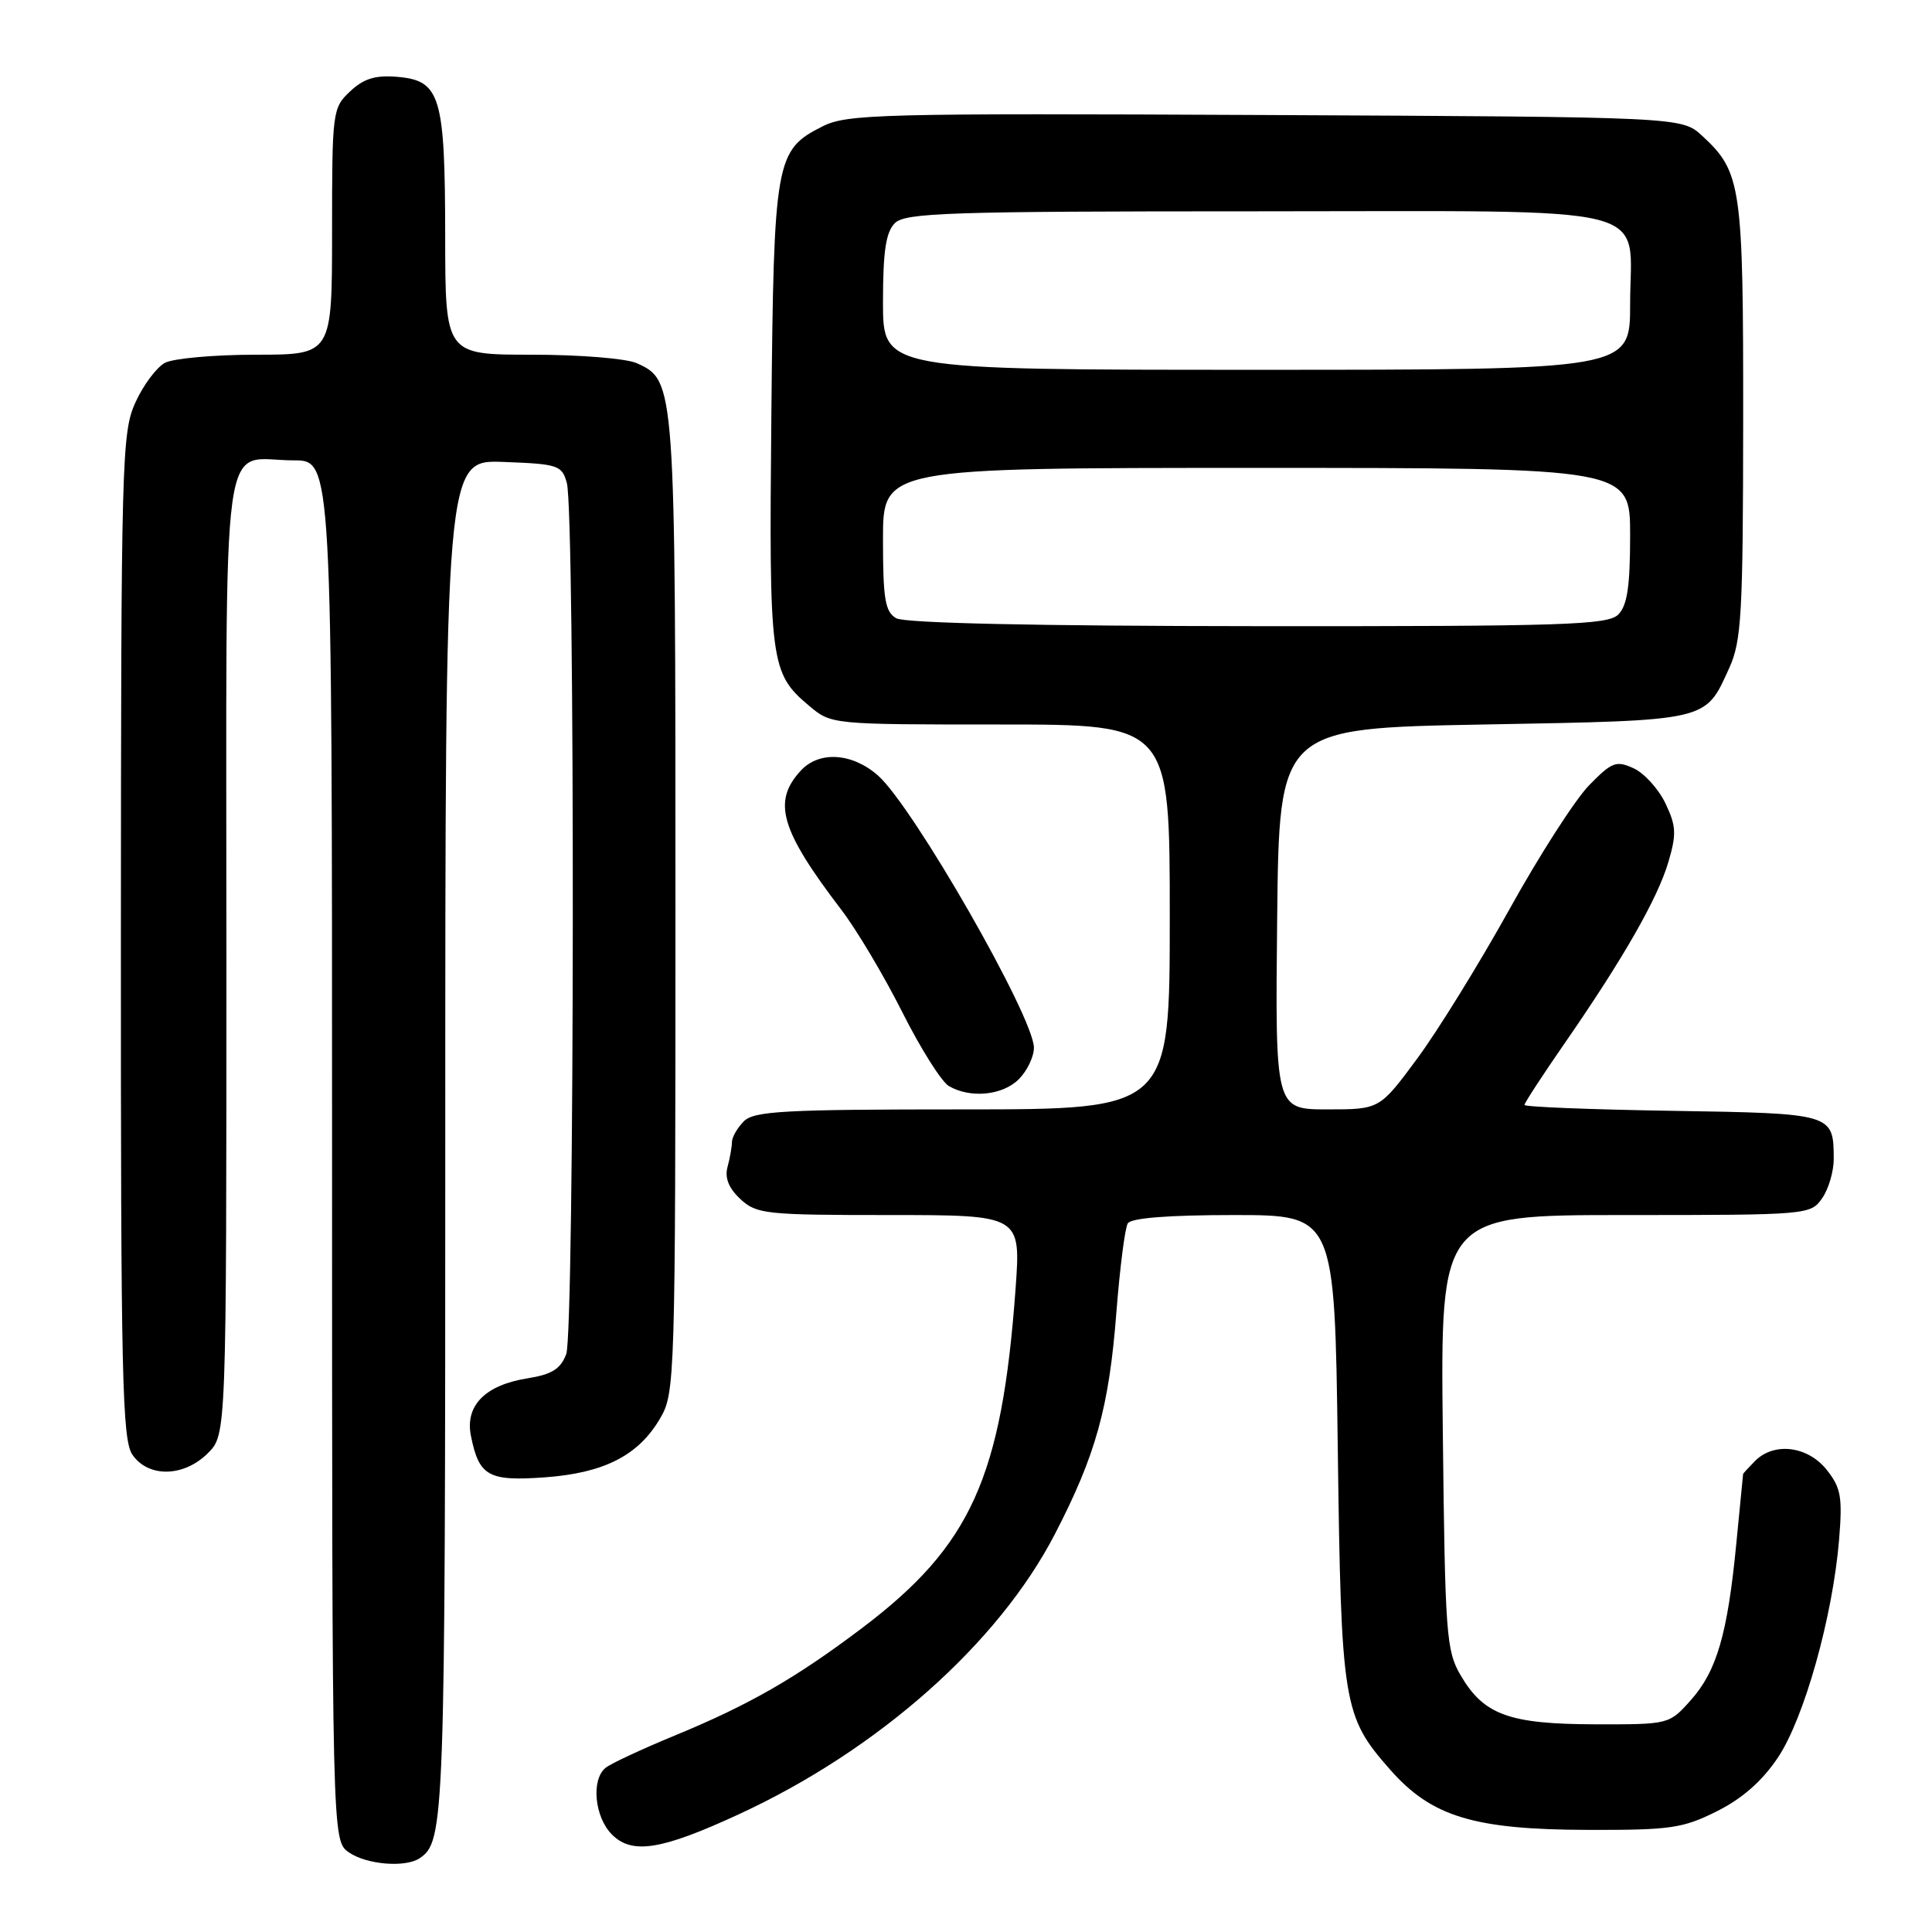 <?xml version="1.0" encoding="UTF-8" standalone="no"?>
<!DOCTYPE svg PUBLIC "-//W3C//DTD SVG 1.1//EN" "http://www.w3.org/Graphics/SVG/1.1/DTD/svg11.dtd" >
<svg xmlns="http://www.w3.org/2000/svg" xmlns:xlink="http://www.w3.org/1999/xlink" version="1.1" viewBox="0 0 256 256">
 <g >
 <path fill="currentColor"
d=" M 55.60 246.23 C 58.91 244.02 59.00 241.62 59.00 151.02 C 59.00 60.92 59.00 60.92 66.71 61.21 C 73.97 61.48 74.46 61.64 75.11 64.00 C 76.21 67.98 76.14 176.51 75.03 179.42 C 74.28 181.40 73.13 182.12 69.88 182.64 C 64.28 183.53 61.60 186.26 62.40 190.26 C 63.47 195.59 64.70 196.29 72.14 195.76 C 80.03 195.19 84.58 192.88 87.46 187.96 C 89.45 184.58 89.50 183.07 89.50 120.00 C 89.50 50.65 89.49 50.45 84.39 48.13 C 83.00 47.50 76.84 47.00 70.45 47.00 C 59.00 47.00 59.00 47.00 58.99 31.25 C 58.97 12.67 58.36 10.66 52.61 10.18 C 49.72 9.94 48.18 10.42 46.39 12.11 C 44.06 14.29 44.00 14.76 44.00 30.67 C 44.00 47.00 44.00 47.00 33.93 47.00 C 28.40 47.00 22.96 47.49 21.85 48.08 C 20.74 48.68 18.98 51.04 17.94 53.33 C 16.14 57.29 16.04 60.91 16.02 124.03 C 16.00 182.65 16.19 190.82 17.56 192.78 C 19.69 195.83 24.37 195.72 27.55 192.55 C 30.00 190.09 30.00 190.09 30.00 126.58 C 30.00 54.32 29.09 61.00 38.93 61.00 C 44.00 61.00 44.00 61.00 44.00 152.44 C 44.00 243.89 44.00 243.89 46.22 245.44 C 48.54 247.07 53.70 247.50 55.60 246.23 Z  M 97.88 240.41 C 116.34 231.90 132.27 217.78 139.77 203.29 C 145.21 192.79 146.96 186.47 147.93 173.85 C 148.39 168.00 149.06 162.71 149.44 162.10 C 149.88 161.39 154.83 161.00 163.48 161.00 C 176.85 161.00 176.85 161.00 177.26 191.75 C 177.71 225.93 177.95 227.39 184.21 234.50 C 189.70 240.73 195.31 242.44 210.50 242.47 C 221.33 242.50 222.99 242.26 227.50 240.00 C 230.88 238.31 233.51 235.99 235.60 232.86 C 239.07 227.66 242.85 214.20 243.69 204.00 C 244.15 198.35 243.94 197.14 242.04 194.75 C 239.54 191.61 235.09 191.05 232.57 193.57 C 231.71 194.44 230.99 195.22 230.97 195.32 C 230.96 195.42 230.55 199.56 230.07 204.53 C 228.91 216.52 227.48 221.43 224.03 225.29 C 221.17 228.50 221.15 228.50 211.33 228.48 C 199.96 228.45 196.61 227.23 193.55 222.00 C 191.63 218.73 191.48 216.61 191.18 189.75 C 190.86 161.00 190.86 161.00 215.37 161.00 C 239.57 161.00 239.91 160.97 241.44 158.78 C 242.30 157.56 242.99 155.19 242.98 153.53 C 242.95 147.55 242.88 147.53 221.54 147.19 C 210.79 147.02 202.00 146.67 202.00 146.41 C 202.00 146.15 204.40 142.46 207.34 138.22 C 215.11 126.99 219.63 119.08 221.07 114.22 C 222.16 110.52 222.11 109.45 220.68 106.45 C 219.76 104.53 217.86 102.44 216.46 101.80 C 214.15 100.75 213.58 100.96 210.55 104.07 C 208.71 105.96 203.96 113.35 200.00 120.50 C 196.03 127.65 190.54 136.54 187.80 140.25 C 182.81 147.00 182.81 147.00 175.89 147.00 C 168.97 147.00 168.97 147.00 169.23 121.75 C 169.50 96.50 169.50 96.50 196.60 96.00 C 226.67 95.45 225.90 95.62 229.14 88.50 C 230.76 84.93 230.96 81.39 230.98 55.72 C 231.00 24.58 230.75 22.80 225.55 18.00 C 222.84 15.50 222.84 15.50 167.67 15.24 C 116.66 15.00 112.24 15.11 109.00 16.74 C 102.75 19.89 102.53 21.09 102.21 54.94 C 101.89 87.90 102.06 89.19 107.21 93.52 C 110.15 96.00 110.17 96.00 132.58 96.00 C 155.00 96.00 155.00 96.00 155.00 121.50 C 155.00 147.00 155.00 147.00 127.57 147.00 C 103.97 147.00 99.92 147.22 98.57 148.57 C 97.71 149.44 96.99 150.67 96.99 151.32 C 96.98 151.97 96.72 153.46 96.40 154.63 C 96.01 156.08 96.56 157.44 98.10 158.88 C 100.24 160.87 101.43 161.00 117.83 161.00 C 135.27 161.00 135.27 161.00 134.57 170.75 C 132.74 195.81 128.67 204.81 114.22 215.73 C 105.47 222.34 99.31 225.88 89.50 229.93 C 85.10 231.74 80.94 233.68 80.25 234.24 C 78.30 235.81 78.78 240.78 81.09 243.09 C 83.76 245.76 87.64 245.14 97.88 240.41 Z  M 135.00 143.00 C 136.10 141.90 137.00 140.02 137.00 138.83 C 137.00 134.80 121.02 106.90 116.34 102.76 C 112.93 99.76 108.57 99.47 106.13 102.09 C 102.31 106.20 103.39 109.95 111.48 120.55 C 113.51 123.20 117.14 129.31 119.56 134.12 C 121.98 138.94 124.76 143.34 125.73 143.91 C 128.59 145.57 132.85 145.15 135.00 143.00 Z  M 118.75 81.92 C 117.28 81.06 117.00 79.40 117.00 71.45 C 117.00 62.00 117.00 62.00 166.50 62.00 C 216.00 62.00 216.00 62.00 216.00 70.93 C 216.00 77.71 215.62 80.23 214.43 81.43 C 213.04 82.81 207.35 83.00 166.68 82.97 C 137.18 82.95 119.87 82.57 118.75 81.92 Z  M 117.00 40.07 C 117.00 33.29 117.38 30.77 118.57 29.57 C 119.95 28.19 125.68 28.00 166.42 28.00 C 220.81 28.00 216.00 26.80 216.00 40.33 C 216.00 49.00 216.00 49.00 166.50 49.00 C 117.00 49.00 117.00 49.00 117.00 40.07 Z "/>
</g>
</svg>